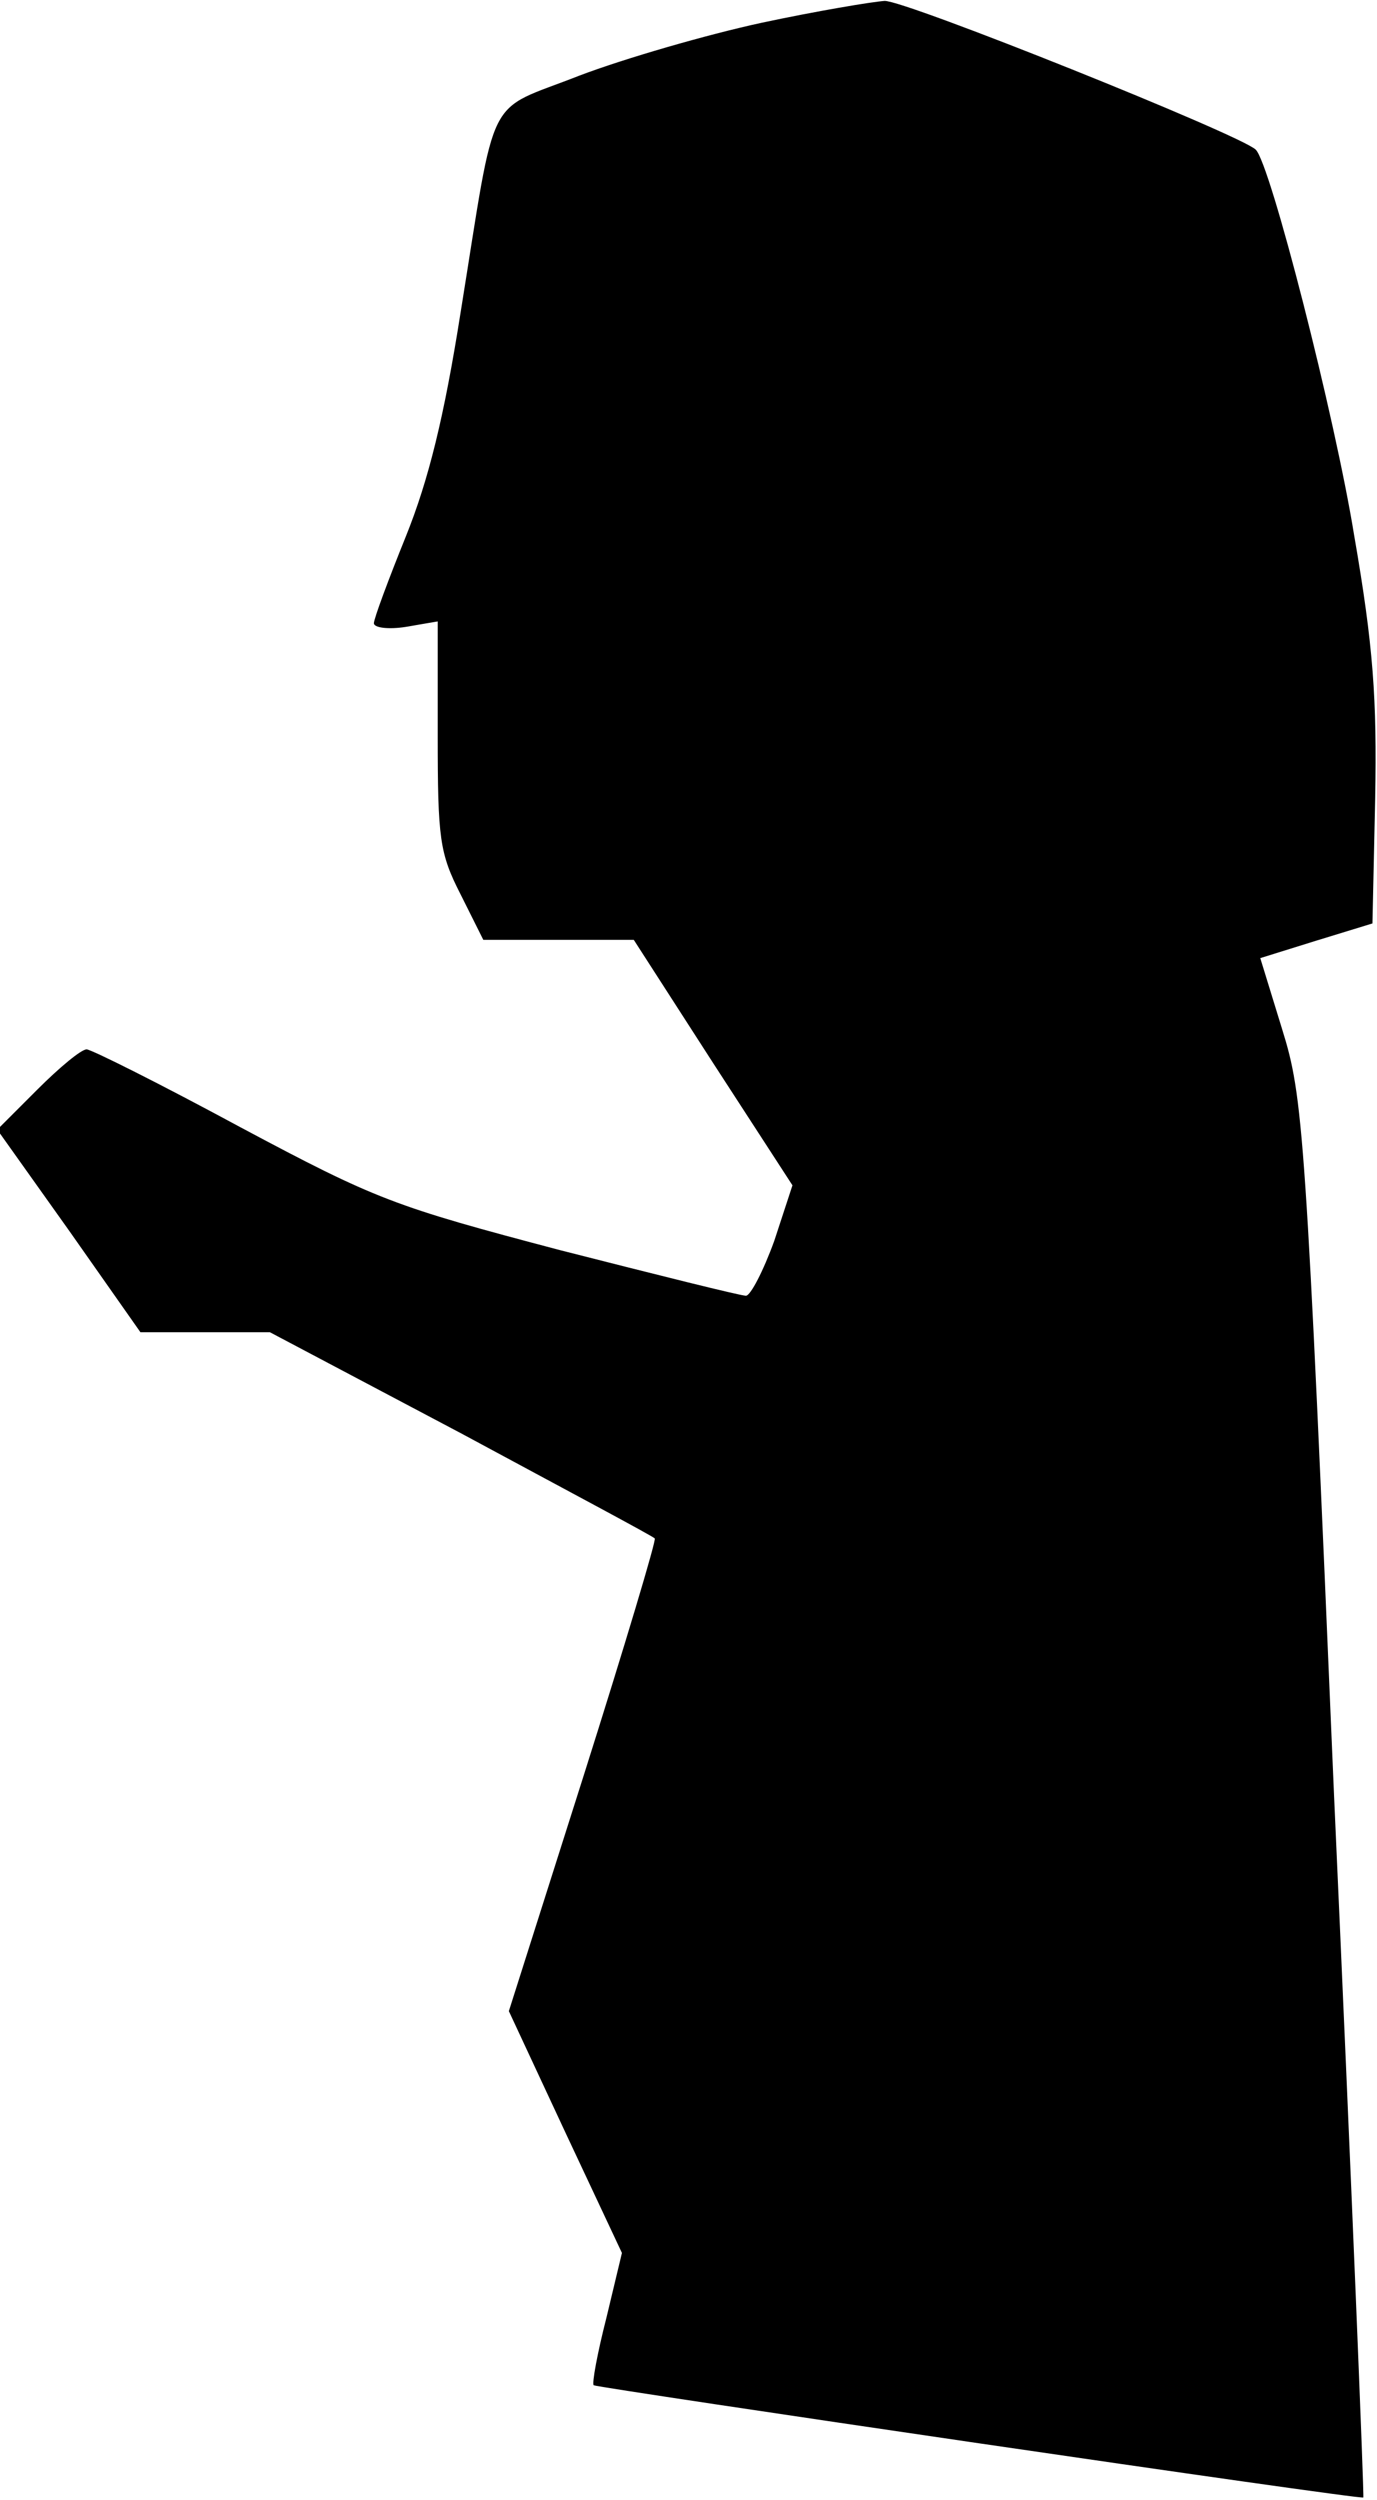 <?xml version="1.0" standalone="no"?>
<!DOCTYPE svg PUBLIC "-//W3C//DTD SVG 20010904//EN"
 "http://www.w3.org/TR/2001/REC-SVG-20010904/DTD/svg10.dtd">
<svg version="1.0" xmlns="http://www.w3.org/2000/svg"
 width="151pt" height="274pt" viewBox="0 0 151 274"
 preserveAspectRatio="xMidYMid meet">
<g transform="translate(0,274) scale(0.1,-0.1)"
fill="#000000" stroke="none">
<path fill="#000000" stroke="none" d="M835 2715 c-60 -13 -150 -39 -200 -58
-104 -41 -90 -12 -130 -260 -18 -114 -35 -183 -60 -245 -19 -47 -35 -90 -35
-95 0 -5 16 -7 35 -4 l35 6 0 -125 c0 -113 2 -129 25 -174 l25 -50 83 0 82 0
87 -135 87 -134 -20 -61 c-12 -33 -26 -60 -31 -60 -6 0 -98 23 -204 50 -182
48 -201 55 -351 135 -87 47 -163 85 -168 85 -6 0 -30 -20 -54 -44 l-44 -44 79
-111 78 -111 71 0 71 0 210 -111 c115 -62 211 -113 212 -115 2 -1 -33 -118
-78 -260 l-82 -258 62 -133 62 -132 -17 -71 c-10 -39 -16 -72 -14 -74 5 -3
843 -126 844 -123 1 1 -13 346 -32 767 -31 734 -34 768 -57 842 l-24 78 61 19
62 19 3 137 c2 109 -2 167 -23 288 -21 130 -92 408 -108 423 -16 16 -385 164
-407 163 -14 -1 -74 -11 -135 -24z"/>
</g>
</svg>
